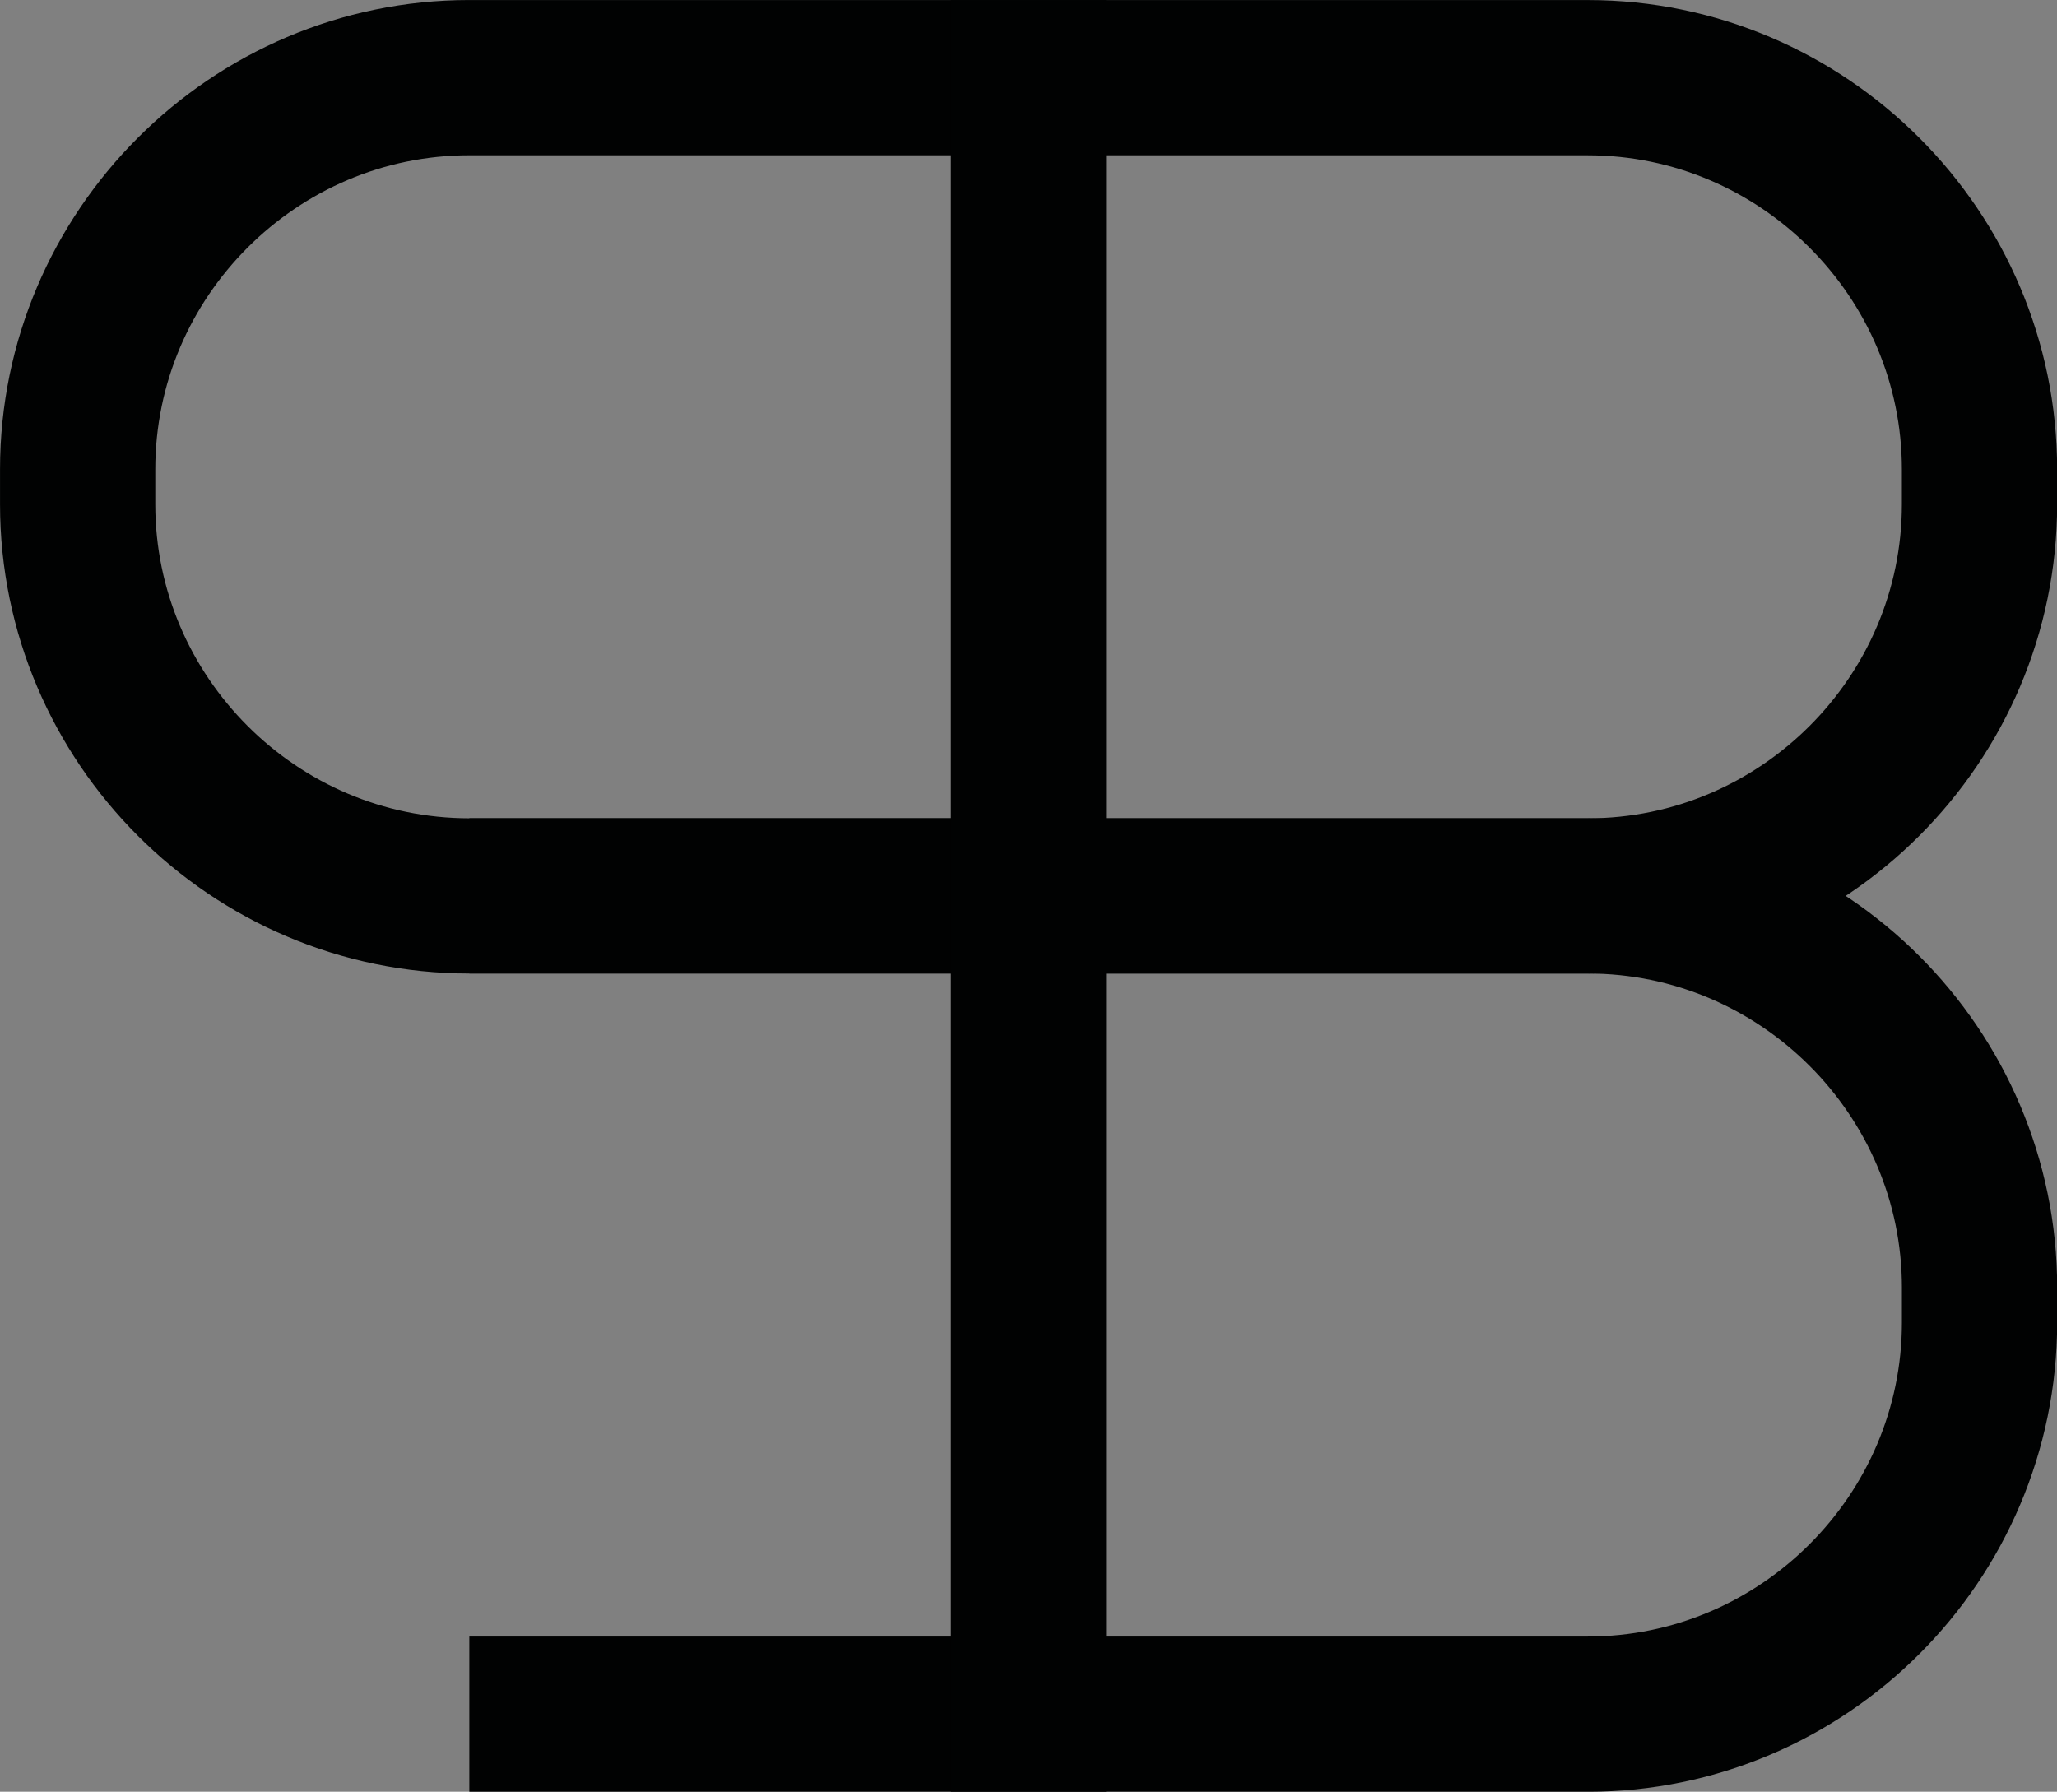 <?xml version="1.0" encoding="utf-8"?>
<!-- Generator: Adobe Illustrator 25.2.3, SVG Export Plug-In . SVG Version: 6.00 Build 0)  -->
<svg version="1.1" xmlns="http://www.w3.org/2000/svg" xmlns:xlink="http://www.w3.org/1999/xlink" x="0px" y="0px"
	 viewBox="0 0 662.47 577.06" style="enable-background:new 0 0 662.47 577.06;" xml:space="preserve">
<rect x="0" y="0" width="662.47" height="577.06" fill="#808080" stroke="none"/>
<style type="text/css">
	.st0{fill:none;stroke:#010202;stroke-width:50;stroke-miterlimit:10;}
	.st1{fill:#FFFFFF;stroke:#000000;stroke-width:50;stroke-miterlimit:10;}
	.st2{fill:none;stroke:#010202;stroke-width:50;stroke-linecap:square;stroke-miterlimit:10;}
</style>
<g id="Layer_1">
</g>
<g id="Layer_2">
	<path class="st0" d="M151.15,288.54h360.23c69.37,0,126.14,56.76,126.14,126.14v11.25c0,69.37-56.76,126.14-126.14,126.14H151.15"
		/>
	<path class="st0" d="M331.26,288.54H151.15c-69.37,0-126.14-56.76-126.14-126.14v-11.25c0-69.37,56.76-126.14,126.14-126.14h180.11
		"/>
	<path class="st0" d="M331.26,25.02h180.11c69.37,0,126.14,56.76,126.14,126.14v11.25c0,69.37-56.76,126.14-126.14,126.14H331.26"/>
	<path class="st1" d="M159.87,430.34"/>
	<line class="st2" x1="331.26" y1="25.02" x2="331.26" y2="552.06"/>
</g>
</svg>
